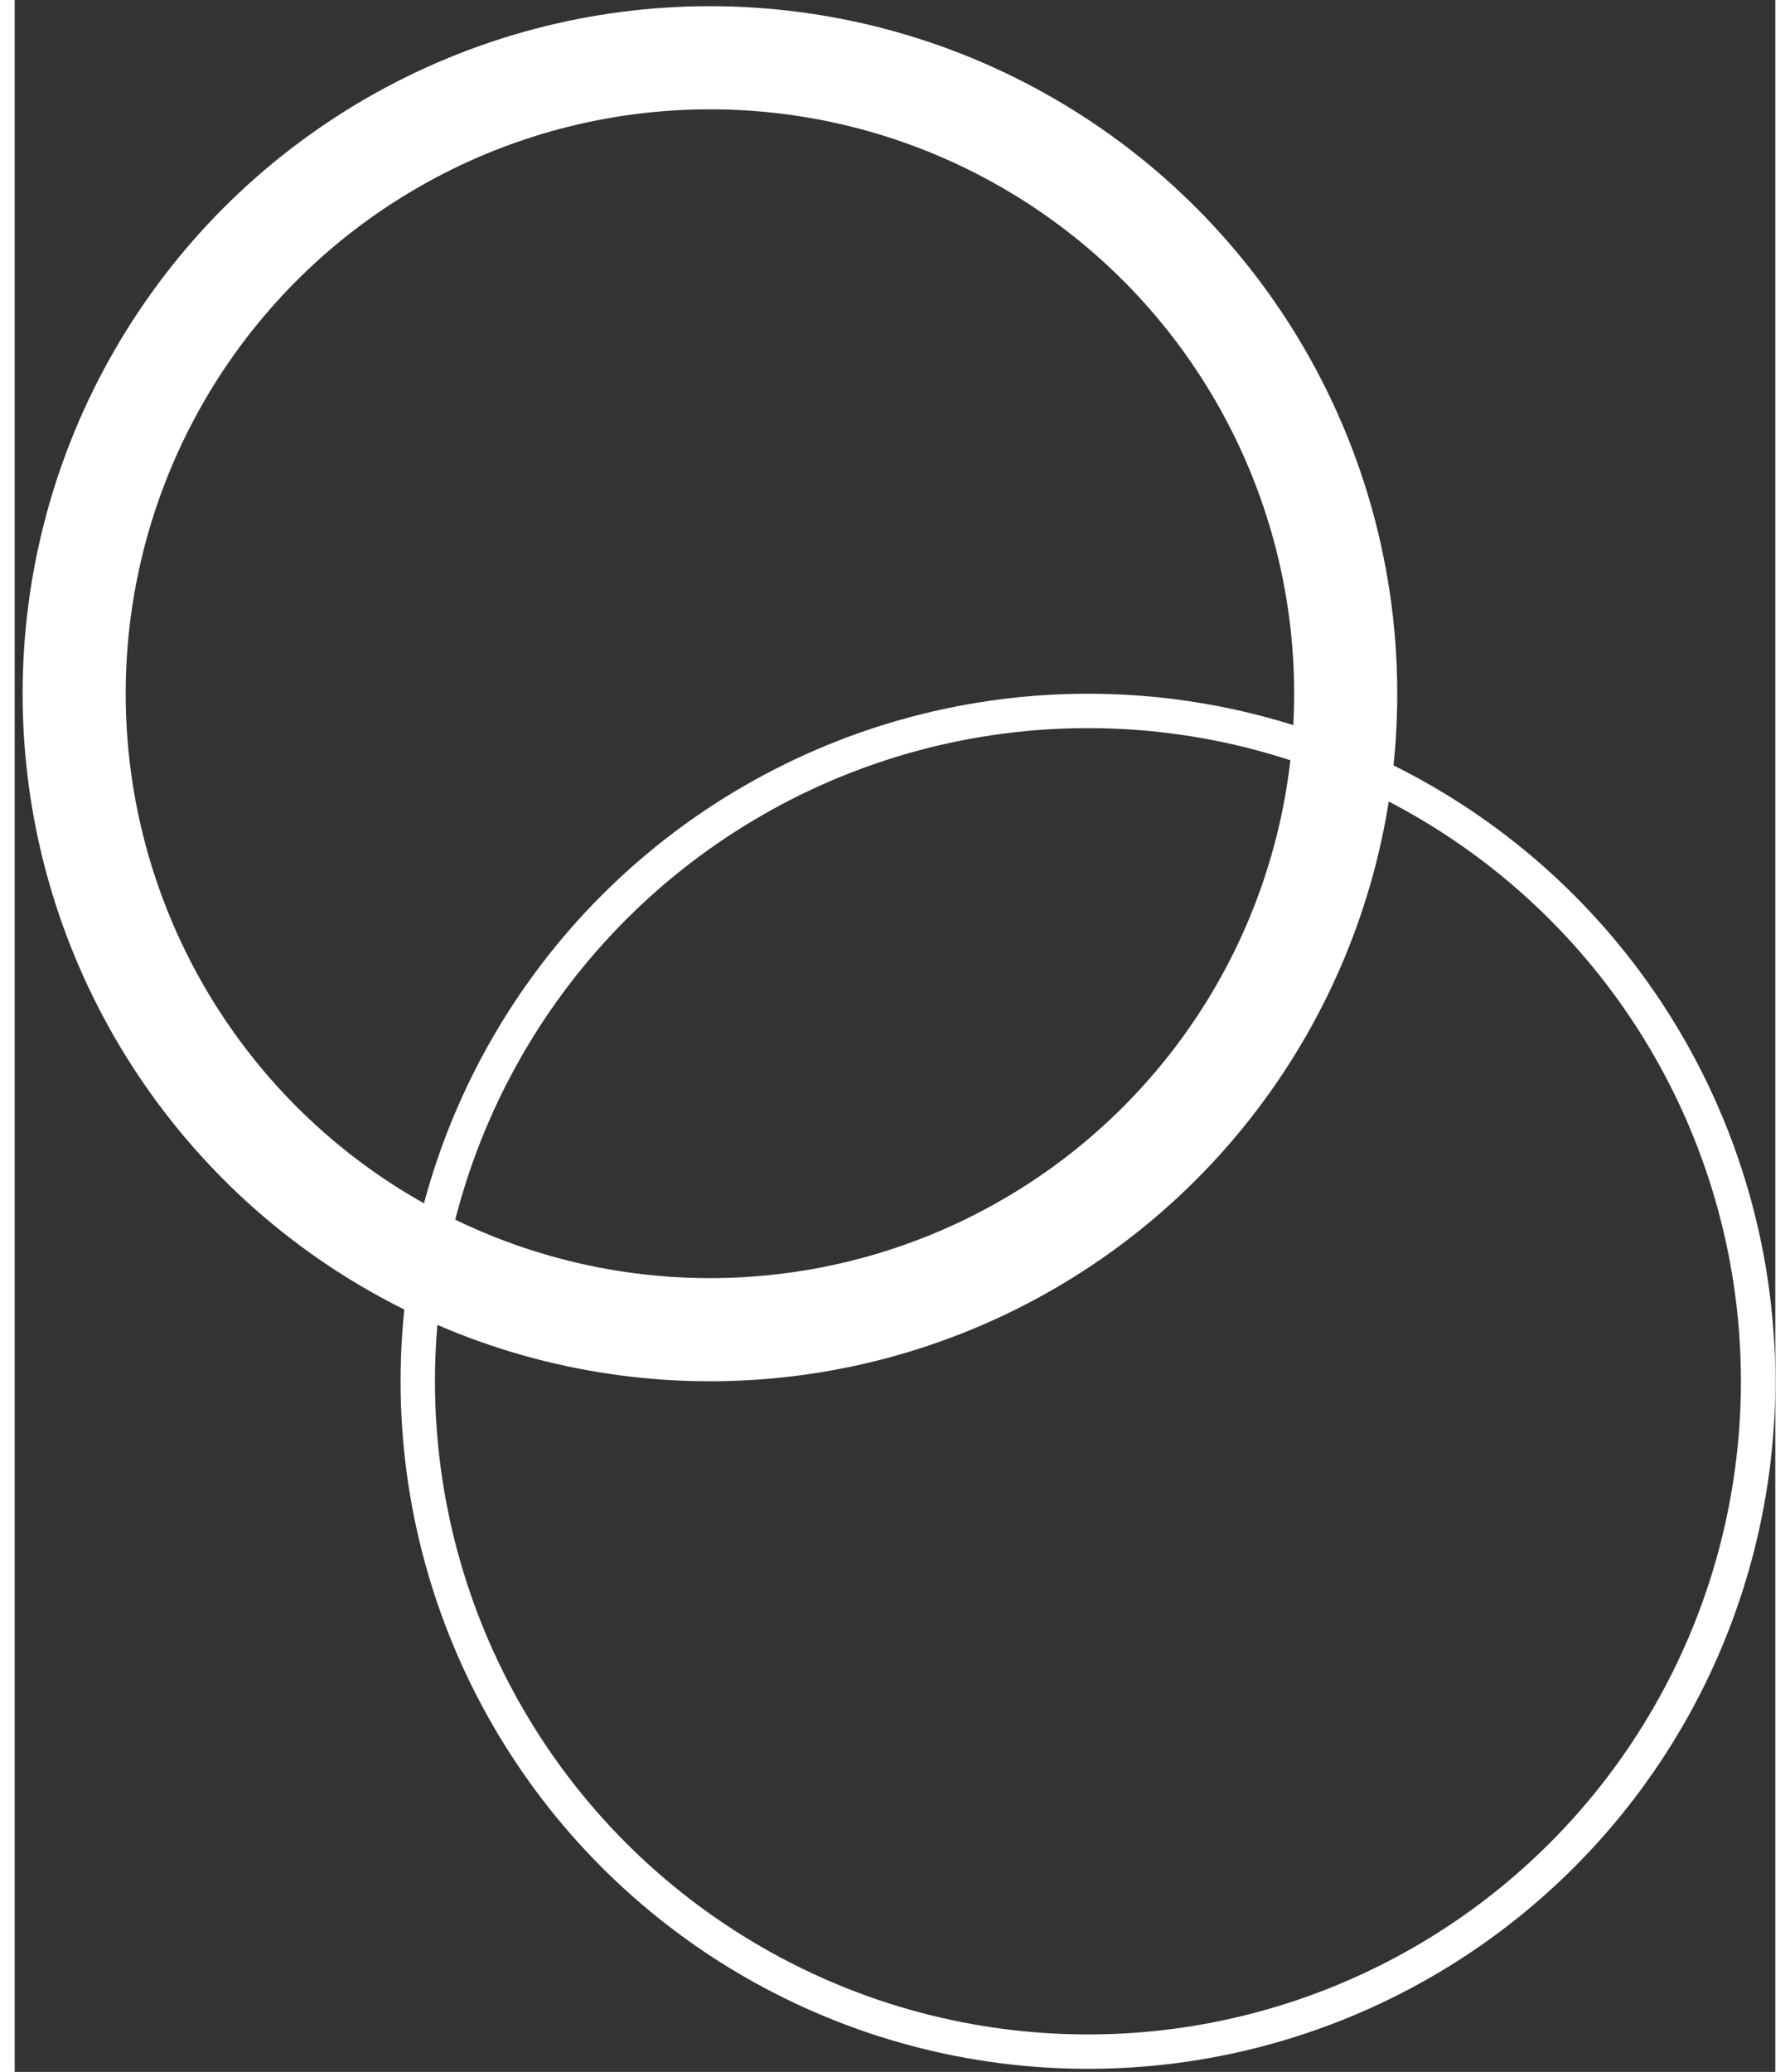 <svg width="70" height="81" viewBox="0 0 34 40" fill="none" xmlns="http://www.w3.org/2000/svg">
<rect x="0" y="0" width="34" height="40" fill="#333333" stroke="none"/>
<circle cx="13.426" cy="13.393" r="12.278" stroke="white" stroke-width="1.991"/>
<circle cx="20.726" cy="26.667" r="12.942" stroke="white" stroke-width="0.664"/>
</svg>
